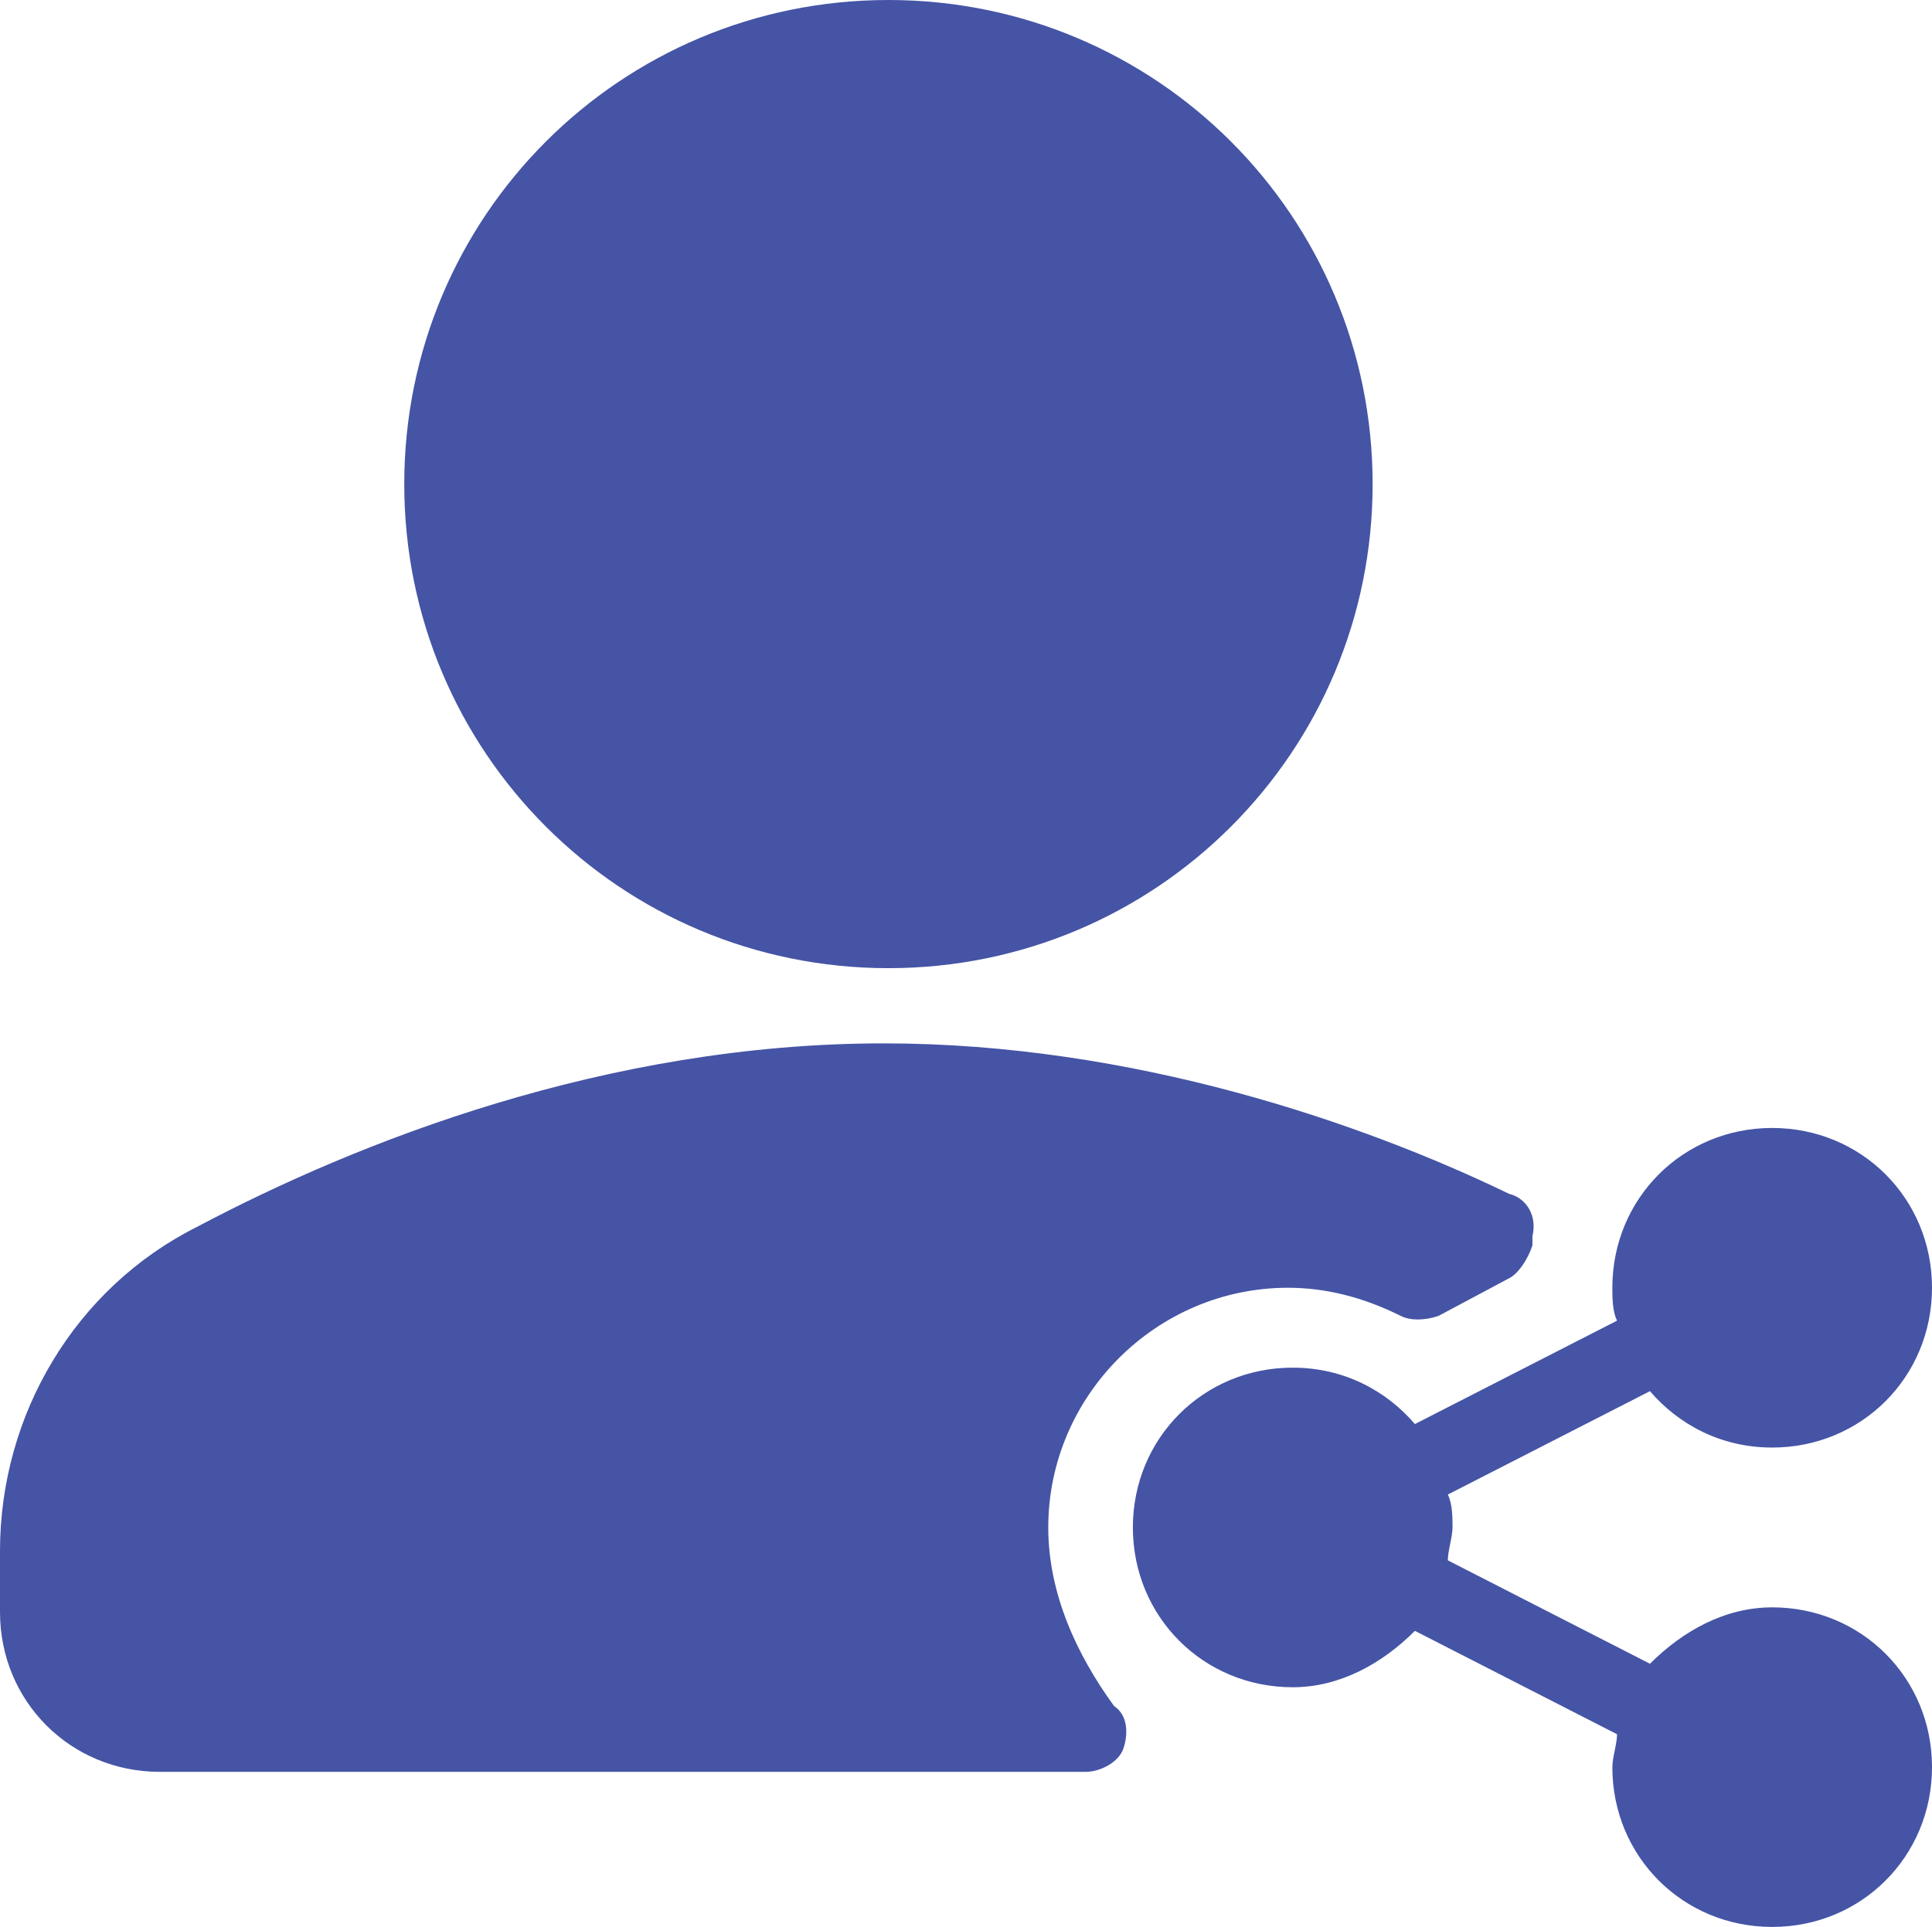 <?xml version="1.0" encoding="utf-8"?>
<!-- Generator: Adobe Illustrator 23.0.3, SVG Export Plug-In . SVG Version: 6.00 Build 0)  -->
<svg version="1.1" id="Layer_1" xmlns="http://www.w3.org/2000/svg" xmlns:xlink="http://www.w3.org/1999/xlink" x="0px" y="0px"
	 viewBox="0 0 41.1 41" style="enable-background:new 0 0 41.1 41;" xml:space="preserve">
<style type="text/css">
	.st0{fill:#4554A5;}
</style>
<path class="st0" d="M37.7,34.2c-1,0-1.9,0.5-2.6,1.2l-4.3-2.2c0-0.2,0.1-0.5,0.1-0.7s0-0.5-0.1-0.7l4.3-2.2
	c0.6,0.7,1.5,1.2,2.6,1.2c1.9,0,3.4-1.5,3.4-3.4S39.6,24,37.7,24s-3.4,1.5-3.4,3.4c0,0.2,0,0.5,0.1,0.7l-4.3,2.2
	c-0.6-0.7-1.5-1.2-2.6-1.2c-1.9,0-3.4,1.5-3.4,3.4c0,1.9,1.5,3.4,3.4,3.4c1,0,1.9-0.5,2.6-1.2l4.3,2.2c0,0.2-0.1,0.5-0.1,0.7
	c0,1.9,1.5,3.4,3.4,3.4s3.4-1.5,3.4-3.4C41.1,35.7,39.6,34.2,37.7,34.2z M18.9,0c5.7,0,10.3,4.6,10.3,10.3s-4.6,10.3-10.3,10.3
	S8.6,16,8.6,10.3S13.2,0,18.9,0z M22.3,32.5c0-2.8,2.3-5.1,5.1-5.1c0.8,0,1.6,0.2,2.4,0.6c0.2,0.1,0.5,0.1,0.8,0l1.5-0.8
	c0.2-0.1,0.4-0.4,0.5-0.7v-0.2c0.1-0.4-0.1-0.8-0.5-0.9c-3.1-1.5-8-3.2-13.3-3.2c-5.9,0-11.2,2.1-14.6,3.9C1.6,27.4,0,30.1,0,33v1.3
	c0,1.9,1.5,3.4,3.4,3.4h19.7c0.3,0,0.7-0.2,0.8-0.5s0.1-0.7-0.2-0.9C22.9,35.2,22.3,33.9,22.3,32.5z"/>
</svg>
